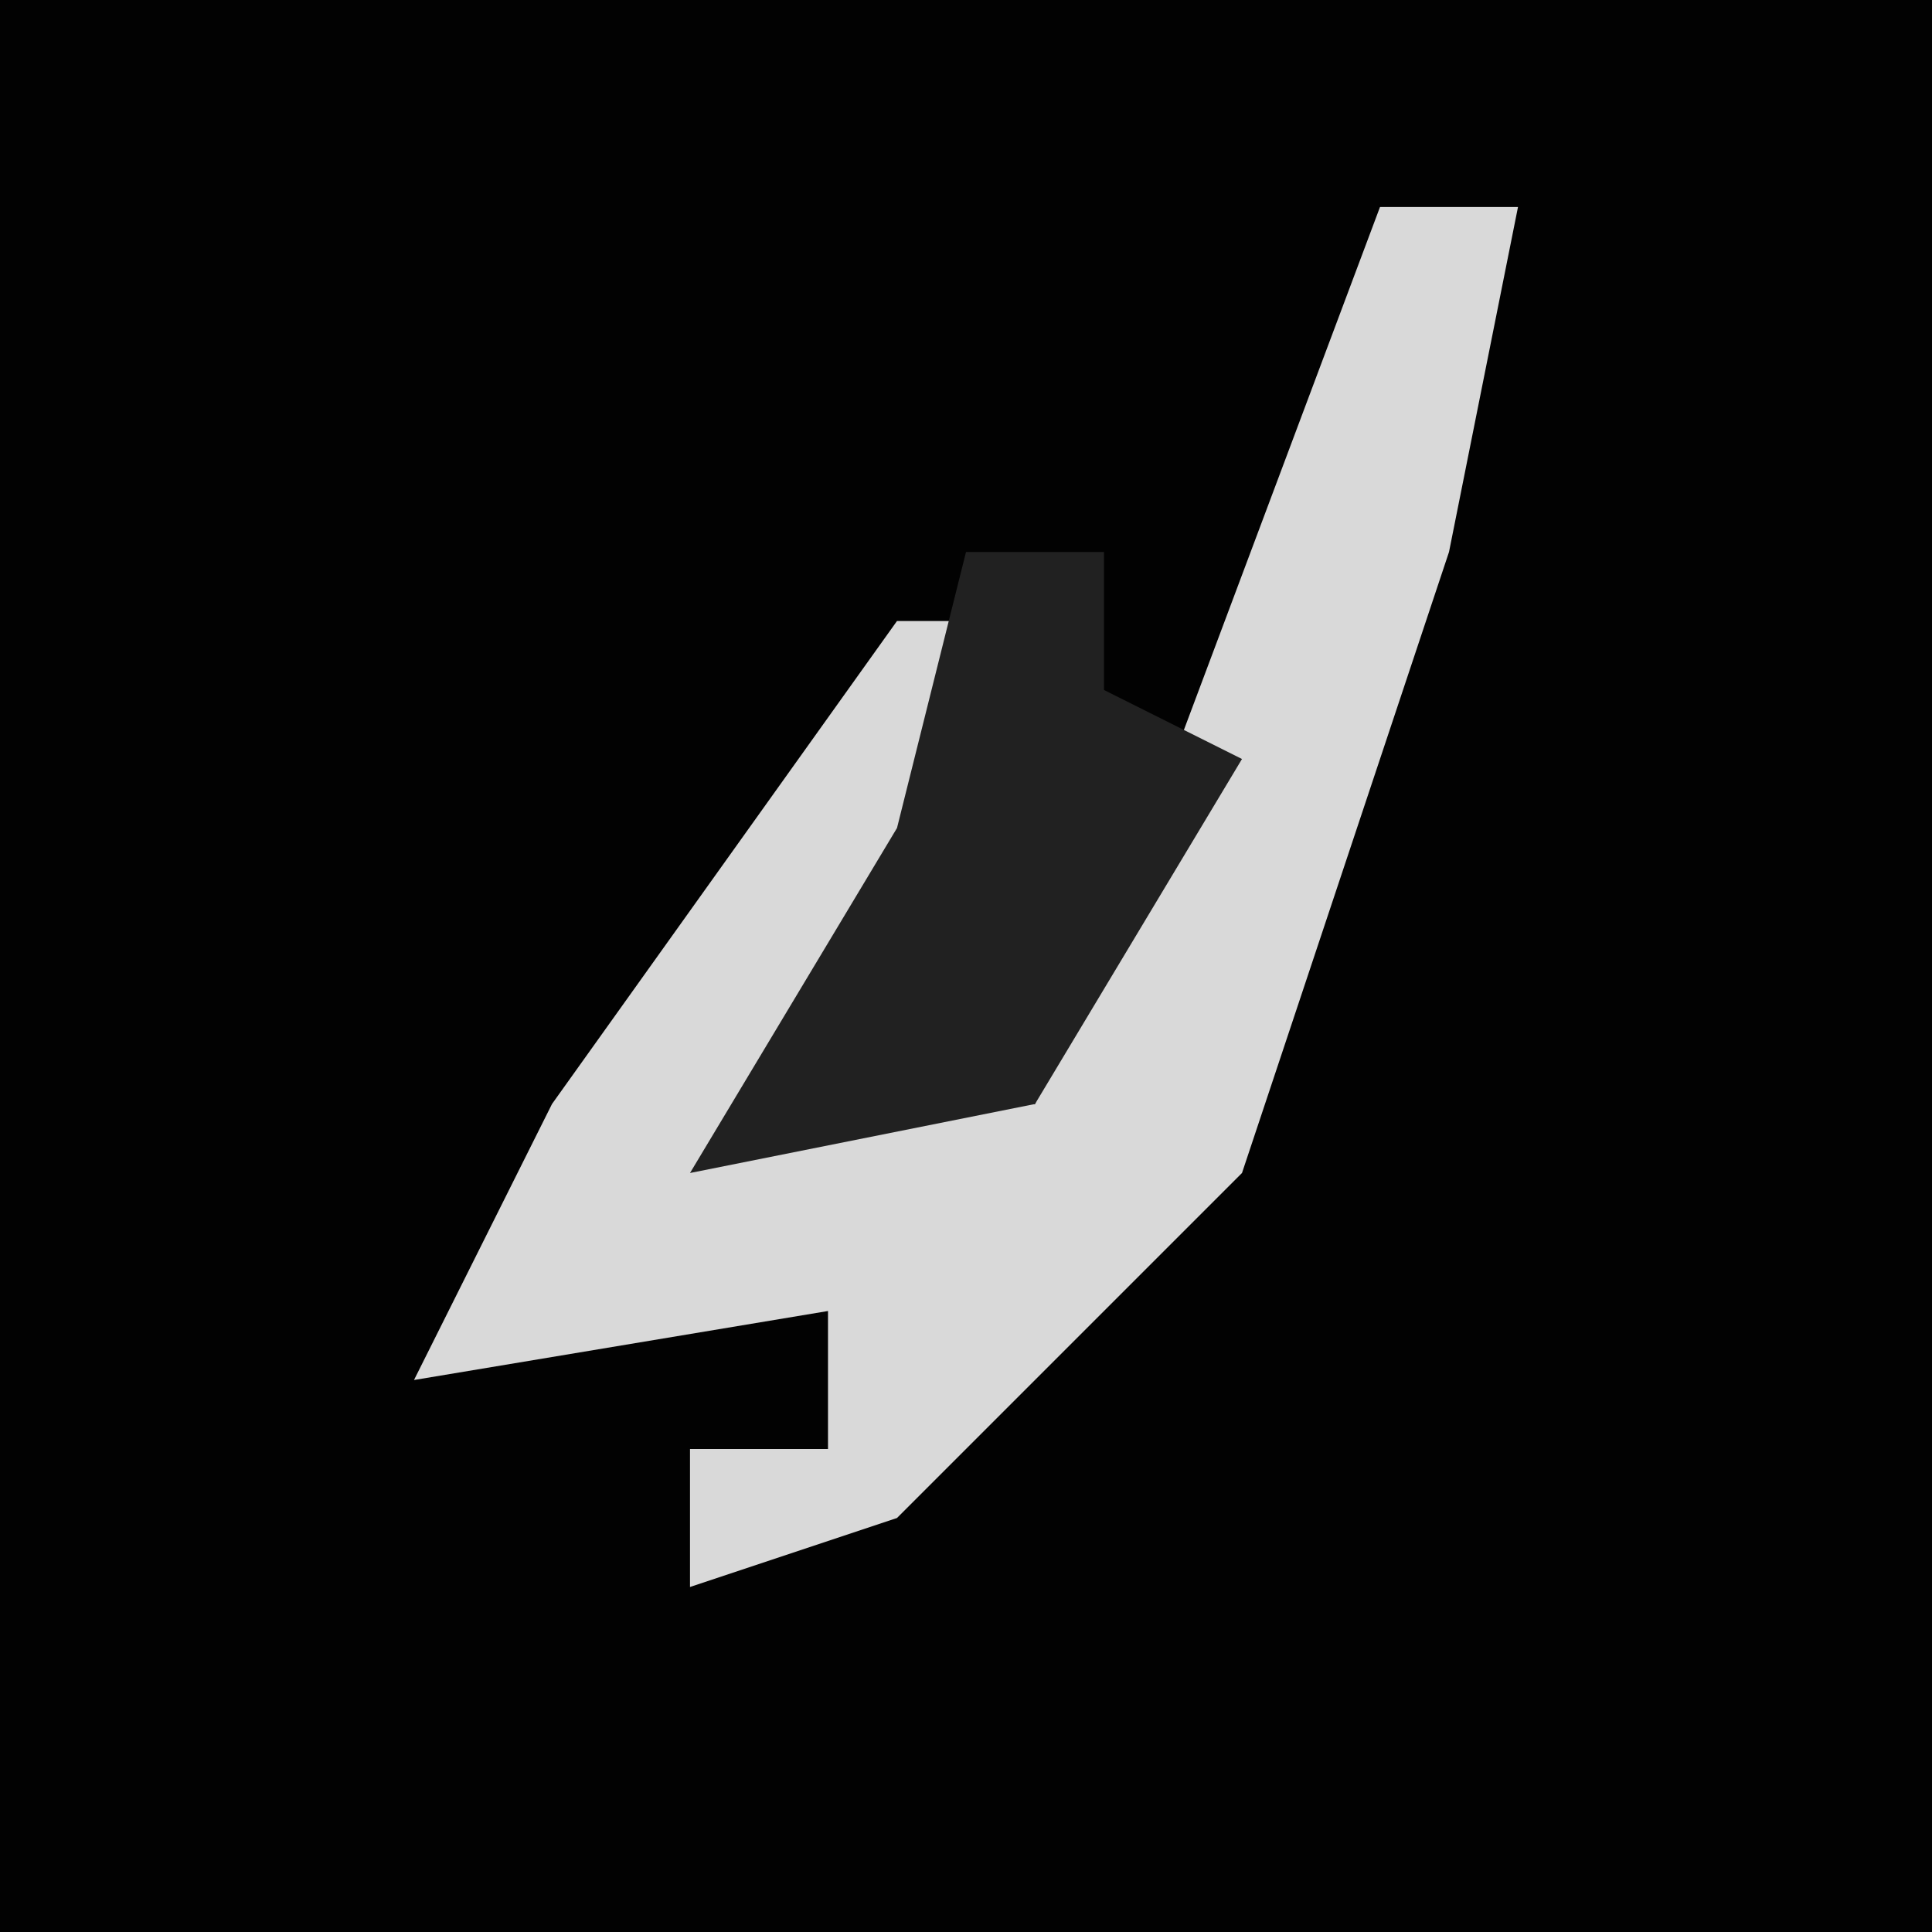 <?xml version="1.0" encoding="UTF-8"?>
<svg version="1.1" xmlns="http://www.w3.org/2000/svg" width="28" height="28">
<path d="M0,0 L28,0 L28,28 L0,28 Z " fill="#020202" transform="translate(0,0)"/>
<path d="M0,0 L2,0 L1,5 L-2,14 L-7,19 L-10,20 L-10,18 L-8,18 L-8,16 L-14,17 L-12,13 L-7,6 L-5,6 L-7,10 L-8,13 L-5,13 L-3,8 Z " fill="#D9D9D9" transform="translate(20,3)"/>
<path d="M0,0 L2,0 L2,2 L4,3 L1,8 L-4,9 L-1,4 Z " fill="#212121" transform="translate(14,8)"/>
</svg>
